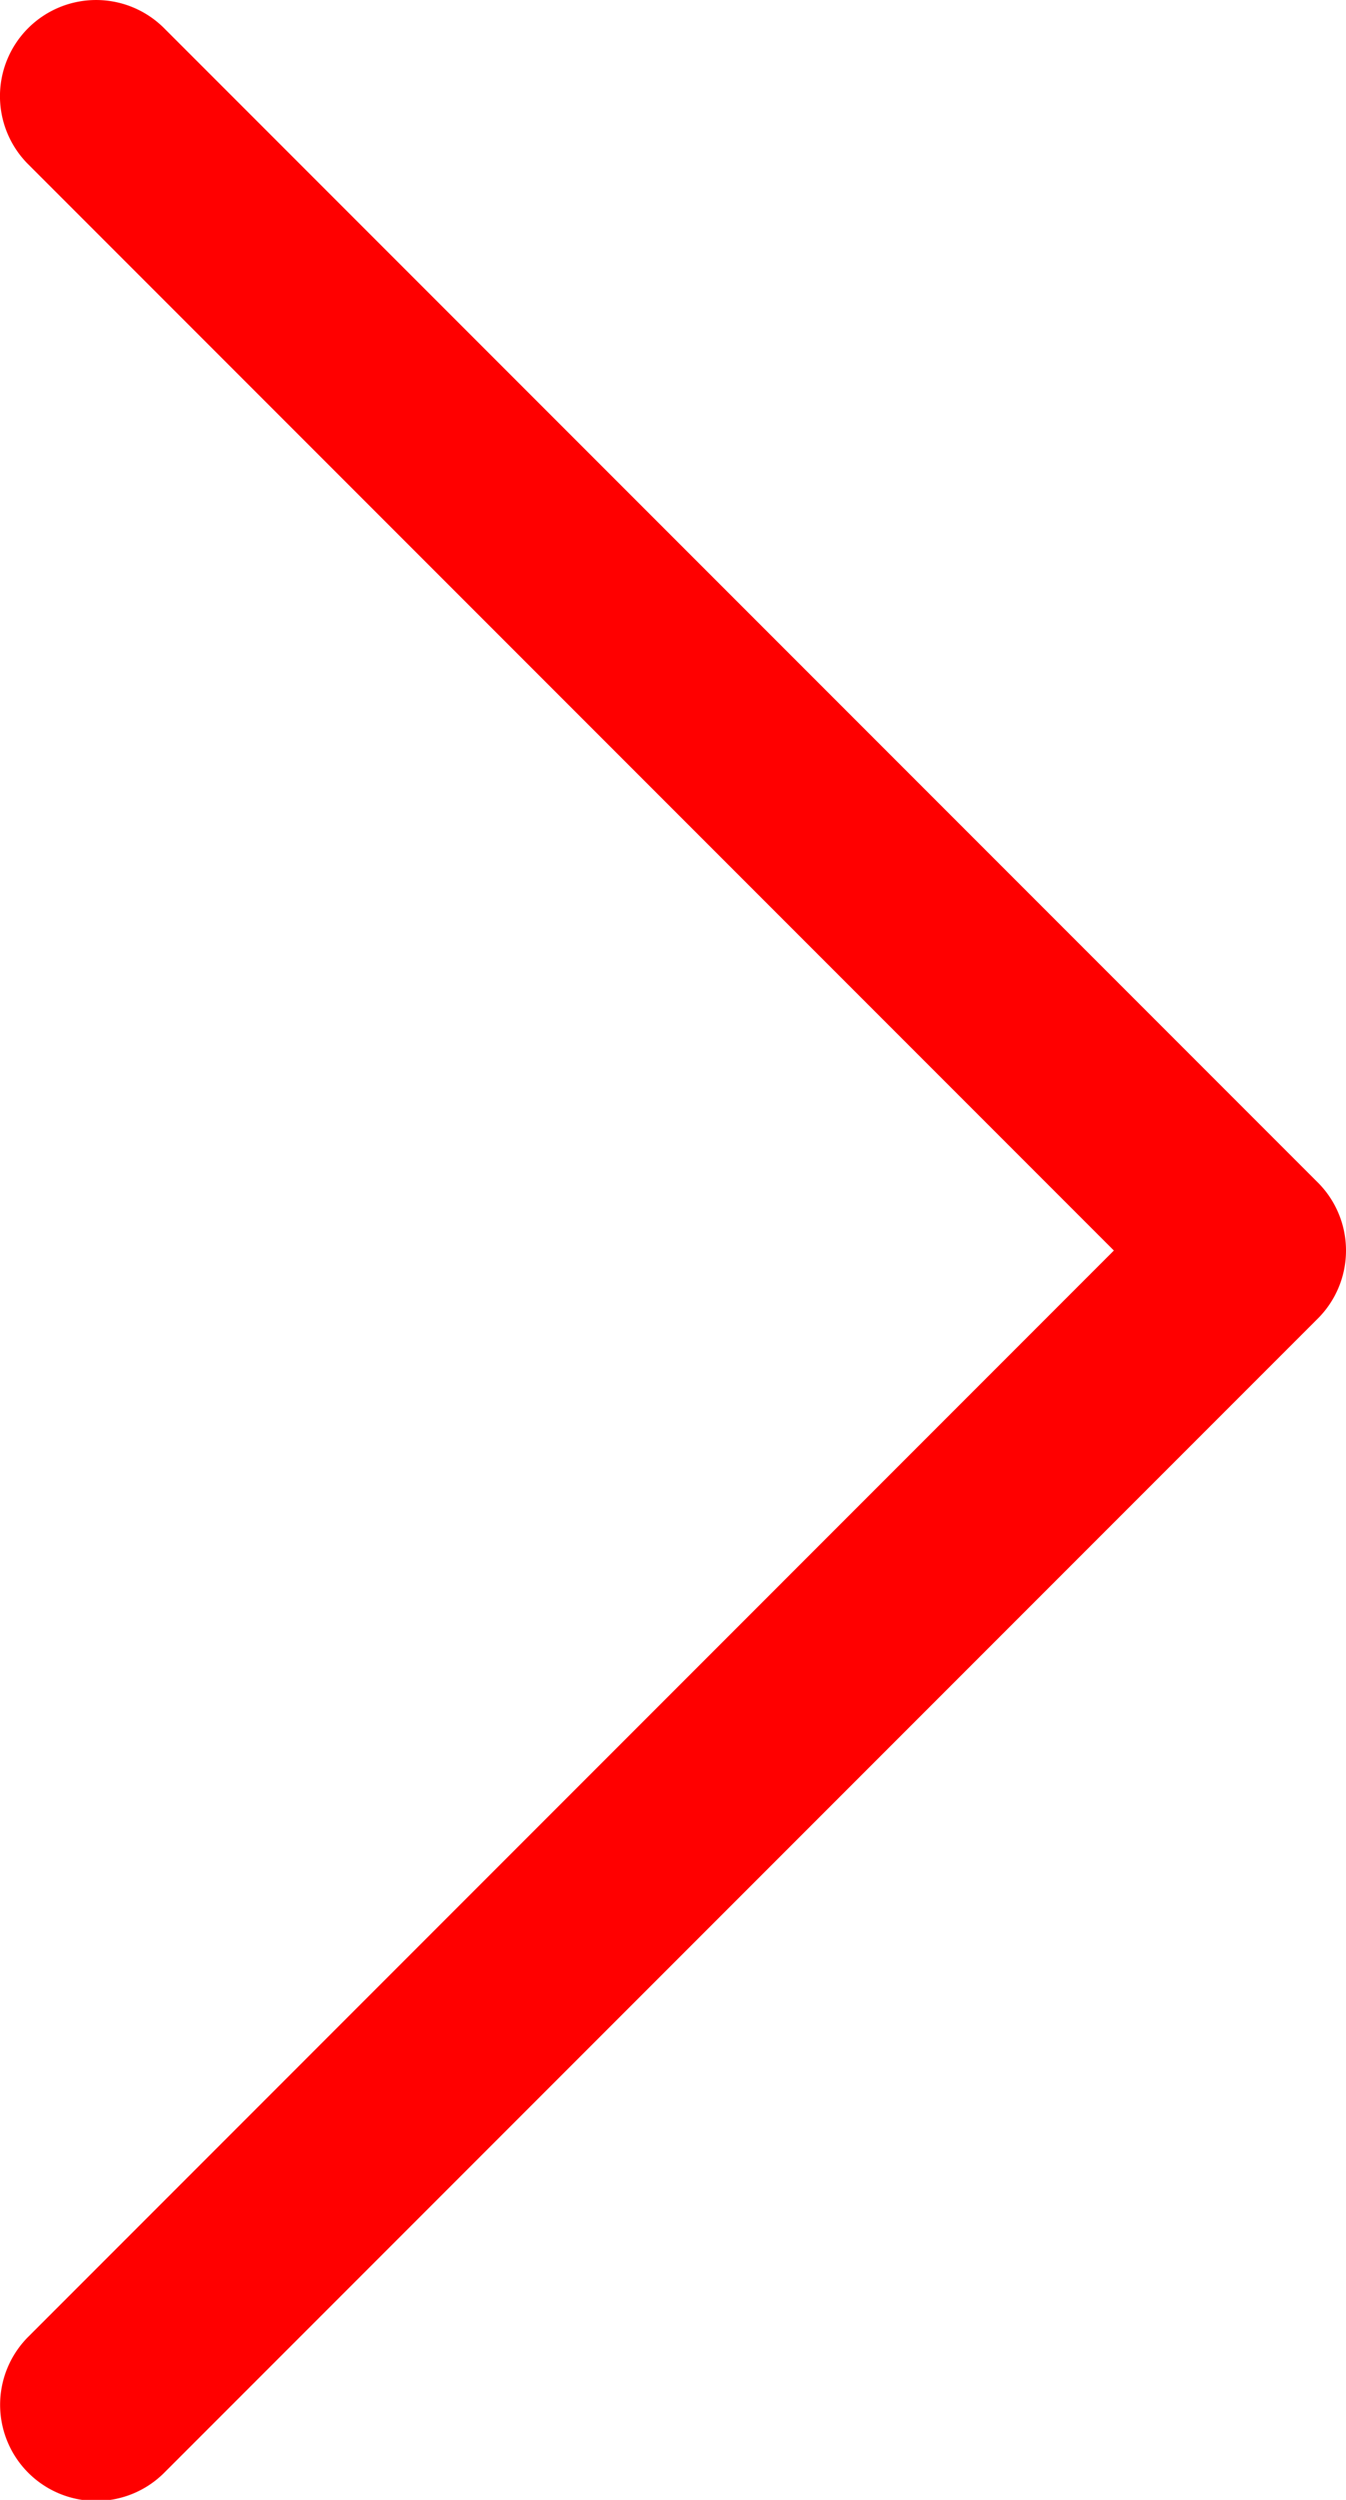 <svg xmlns="http://www.w3.org/2000/svg" width="16.161" height="30" viewBox="0 0 16.161 30">
  <g id="Сгруппировать_456" data-name="Сгруппировать 456" transform="translate(0 0)">
    <path id="Контур_4950" data-name="Контур 4950" d="M115.672,15.007,102.636,1.971A1.154,1.154,0,0,1,104.268.338l13.853,13.853a1.154,1.154,0,0,1,0,1.632L104.268,29.676a1.154,1.154,0,0,1-1.632-1.632Z" transform="translate(-102.298 0)" fill="red"/>
  </g>
</svg>
